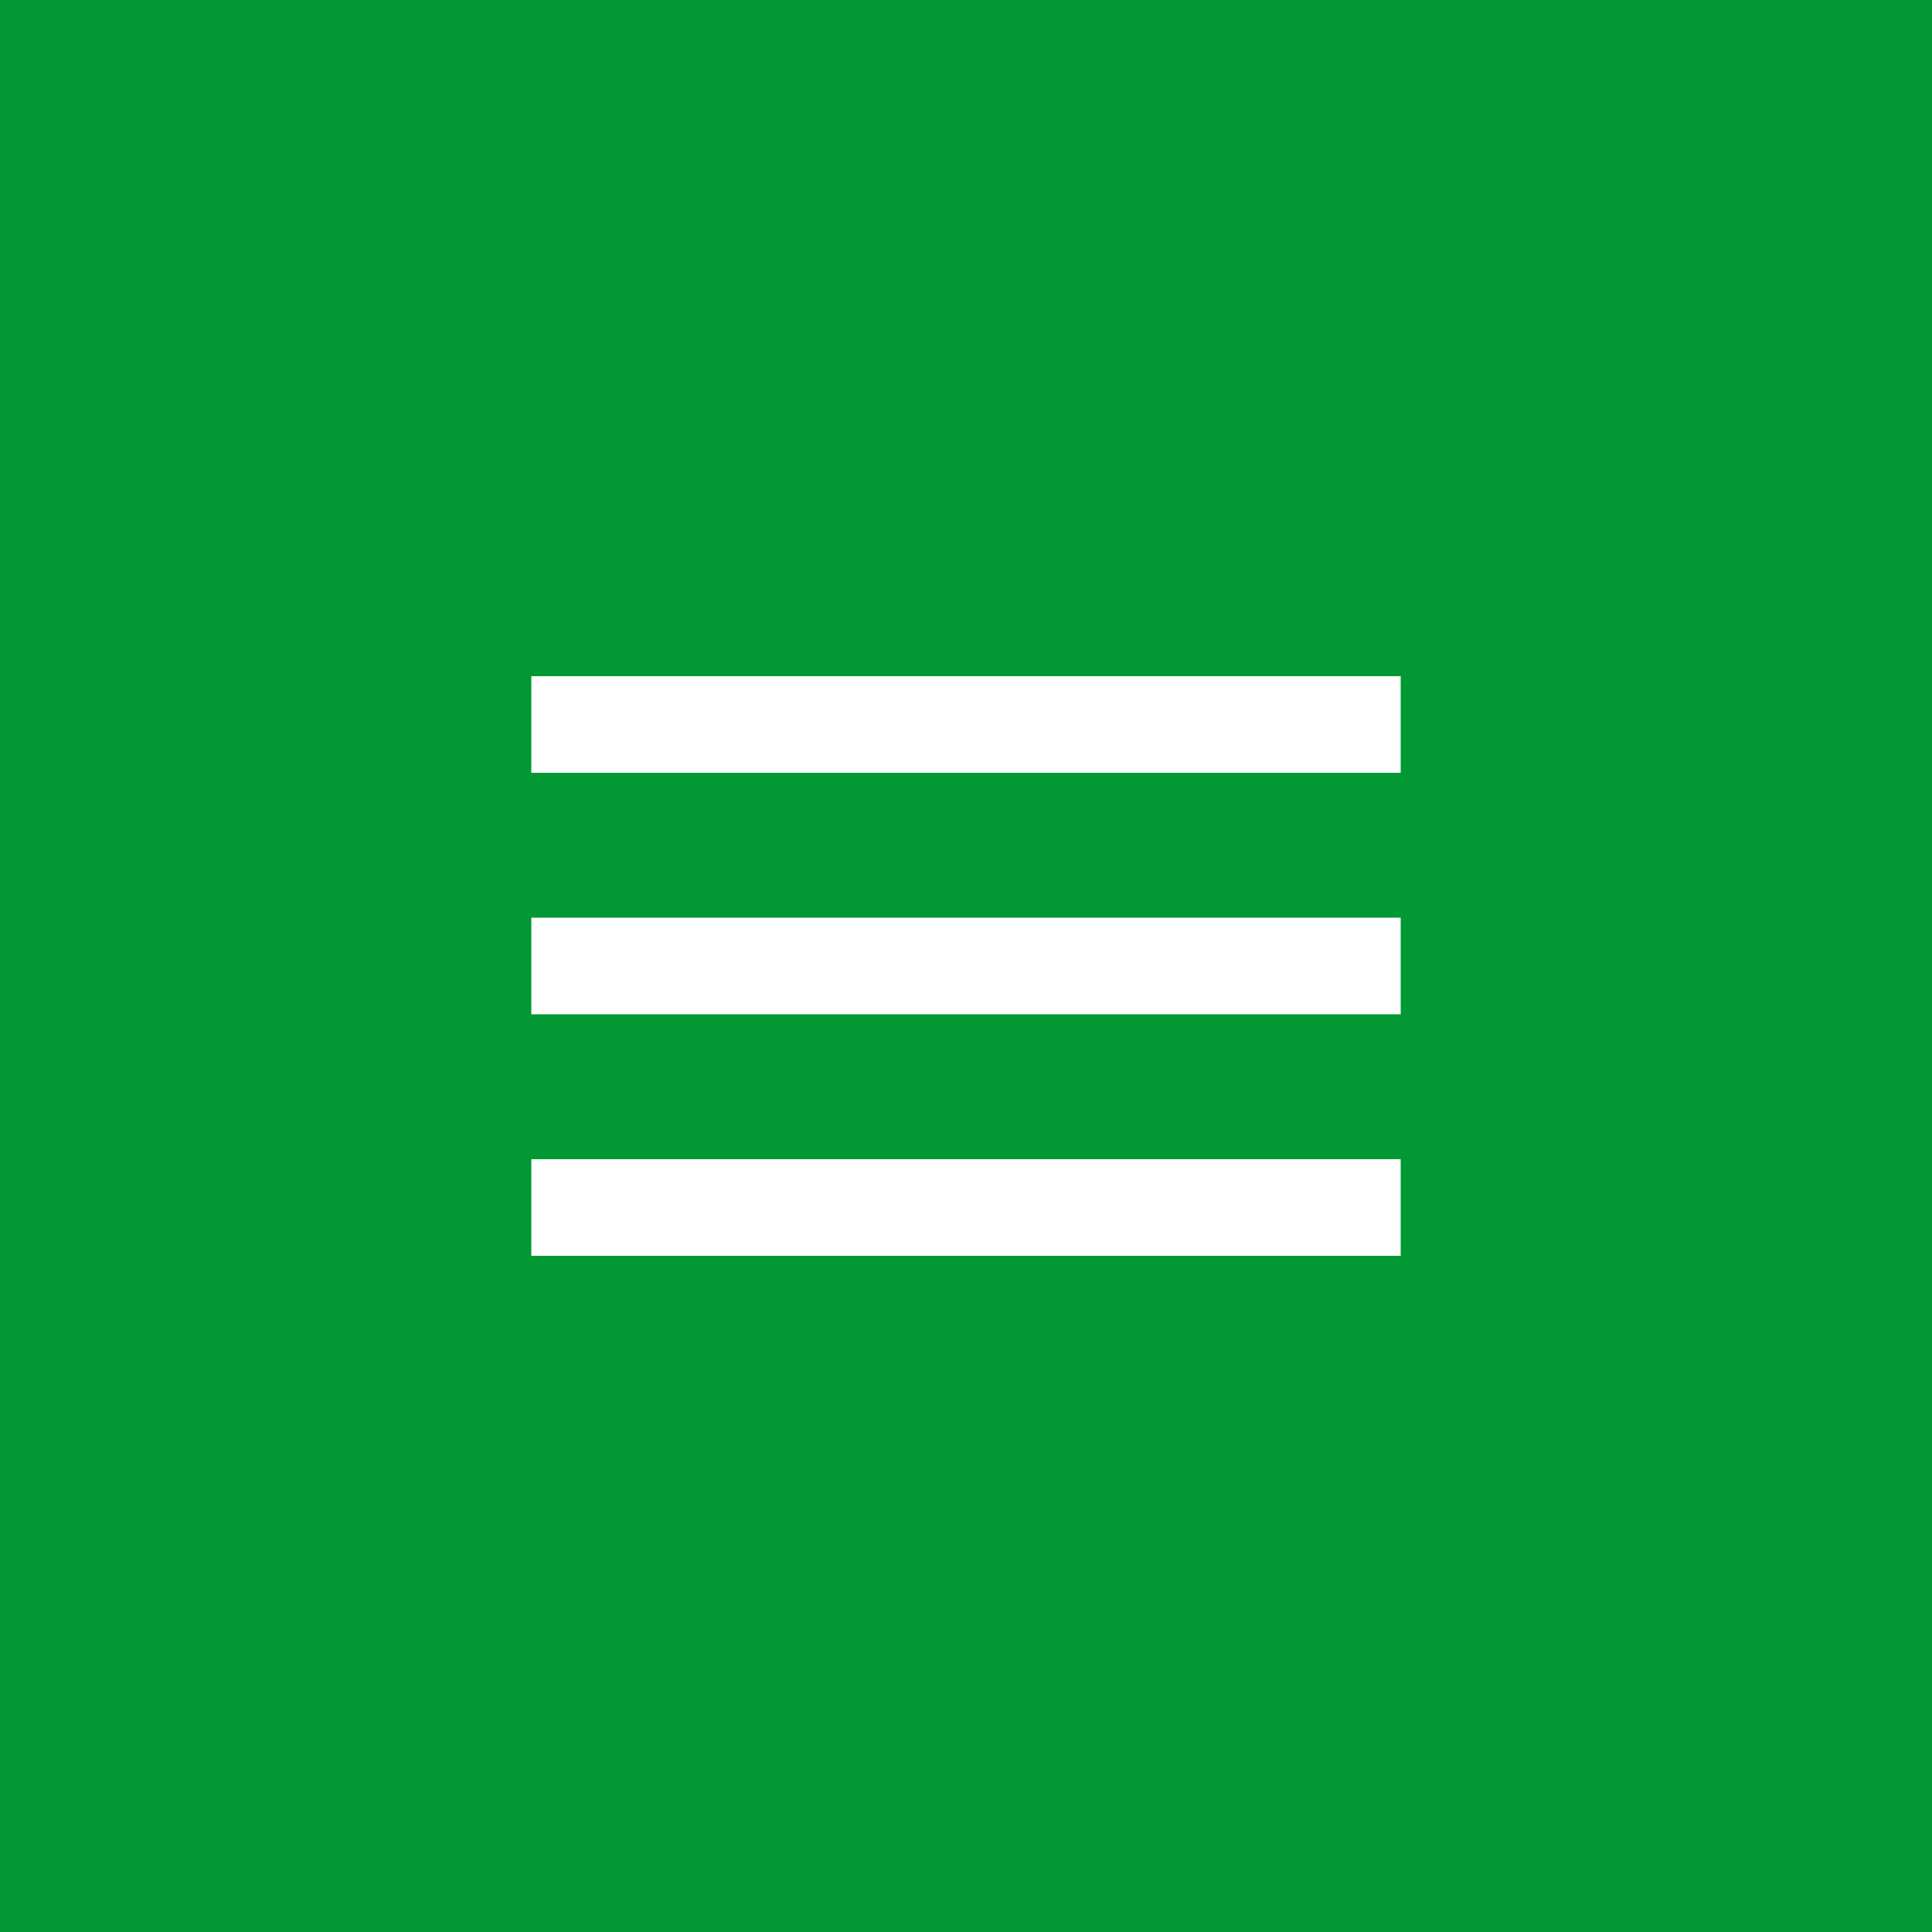 <svg width="80" height="80" viewBox="0 0 80 80" fill="none" xmlns="http://www.w3.org/2000/svg">
<rect width="80" height="80" fill="#029834"/>
<g clip-path="url(#clip0_126_4585)">
<path d="M22 52H58V48H22V52ZM22 42H58V38H22V42ZM22 28V32H58V28H22Z" fill="white"/>
</g>
<defs>
<clipPath id="clip0_126_4585">
<rect width="48" height="48" fill="white" transform="translate(16 16)"/>
</clipPath>
</defs>
</svg>
